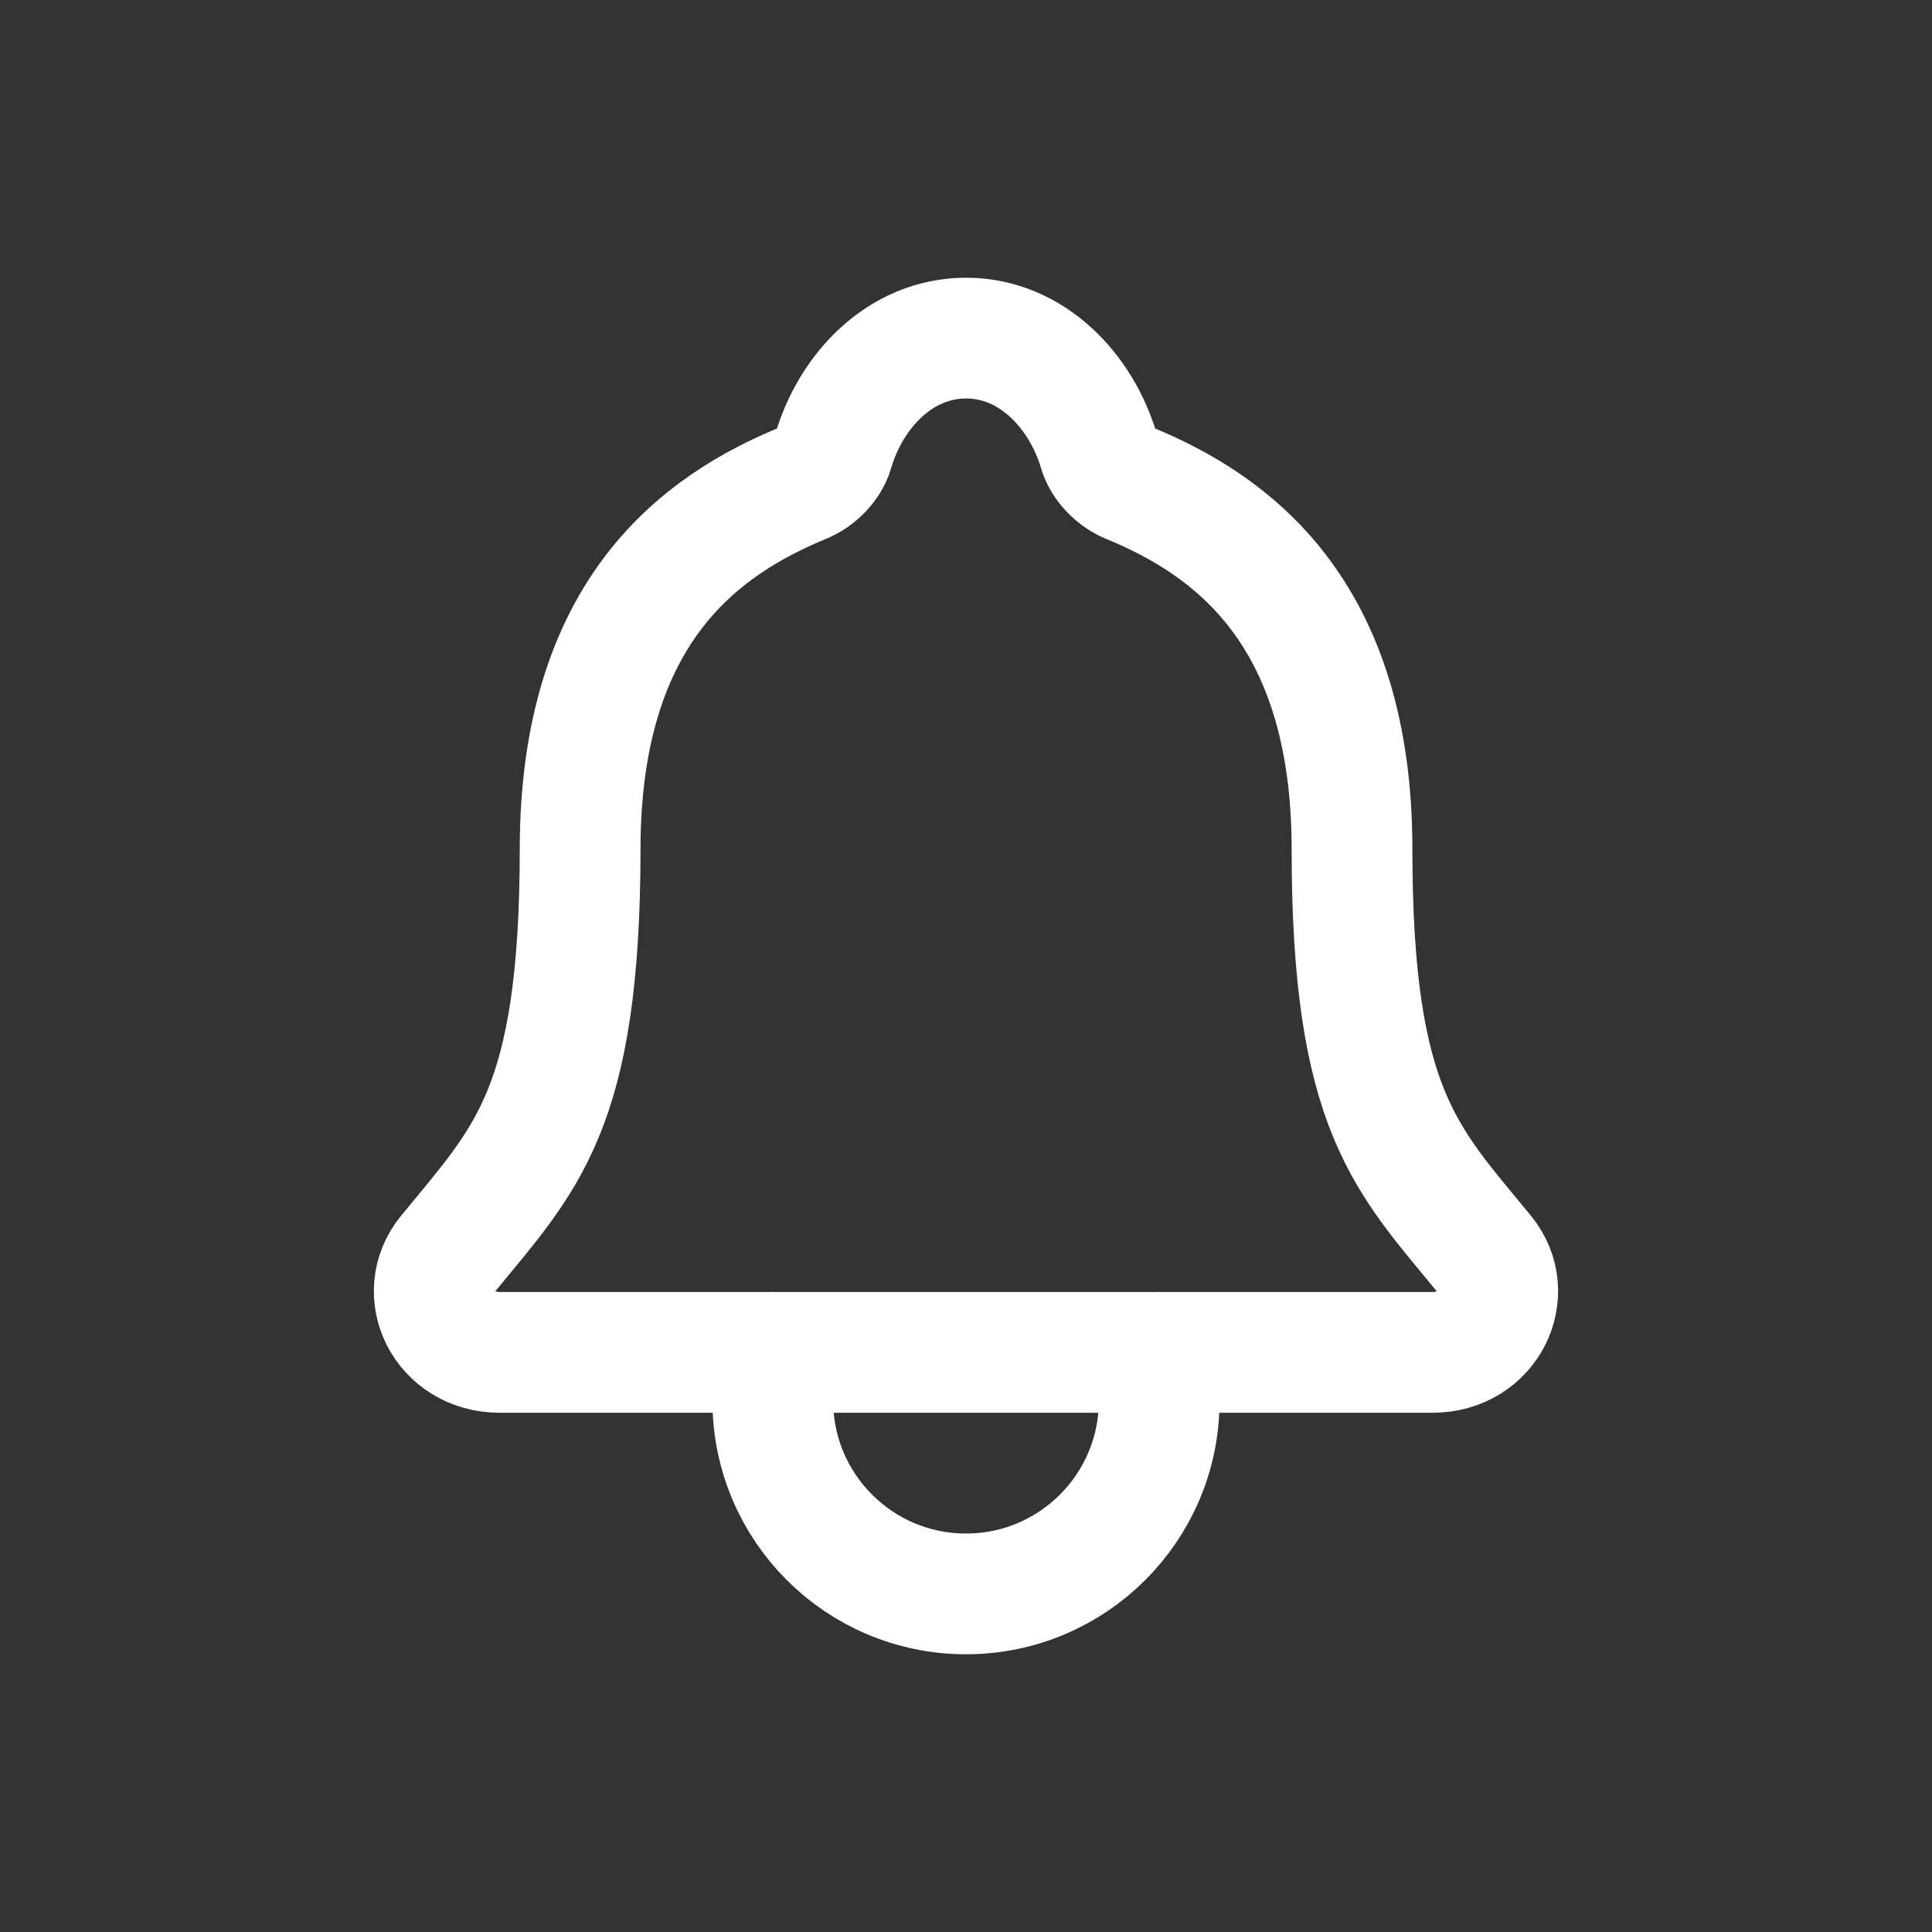 <!-- Generated by IcoMoon.io -->
<svg version="1.1" xmlns="http://www.w3.org/2000/svg" width="40" height="40" viewBox="0 0 40 40">
<rect x="0" y="0" width="40" height="40" fill="#333333" stroke="none"/>
<title>io-notifications-outline</title>
<path fill="none" stroke-linejoin="round" stroke-linecap="round" stroke-miterlimit="4" stroke-width="2.5" stroke="#fff" d="M30.73 25.964c-1.605-1.964-2.738-2.964-2.738-8.38 0-4.959-2.532-6.726-4.617-7.584-0.277-0.114-0.538-0.375-0.622-0.659-0.366-1.244-1.391-2.341-2.753-2.341s-2.388 1.097-2.75 2.342c-0.084 0.287-0.345 0.544-0.622 0.658-2.087 0.859-4.617 2.62-4.617 7.584-0.003 5.416-1.136 6.416-2.741 8.38-0.665 0.814-0.082 2.036 1.081 2.036h19.305c1.157 0 1.736-1.226 1.074-2.036z"></path>
<path fill="none" stroke-linejoin="round" stroke-linecap="round" stroke-miterlimit="4" stroke-width="2.5" stroke="#fff" d="M24 28v1c0 2.209-1.791 4-4 4s-4-1.791-4-4v0-1"></path>
</svg>
